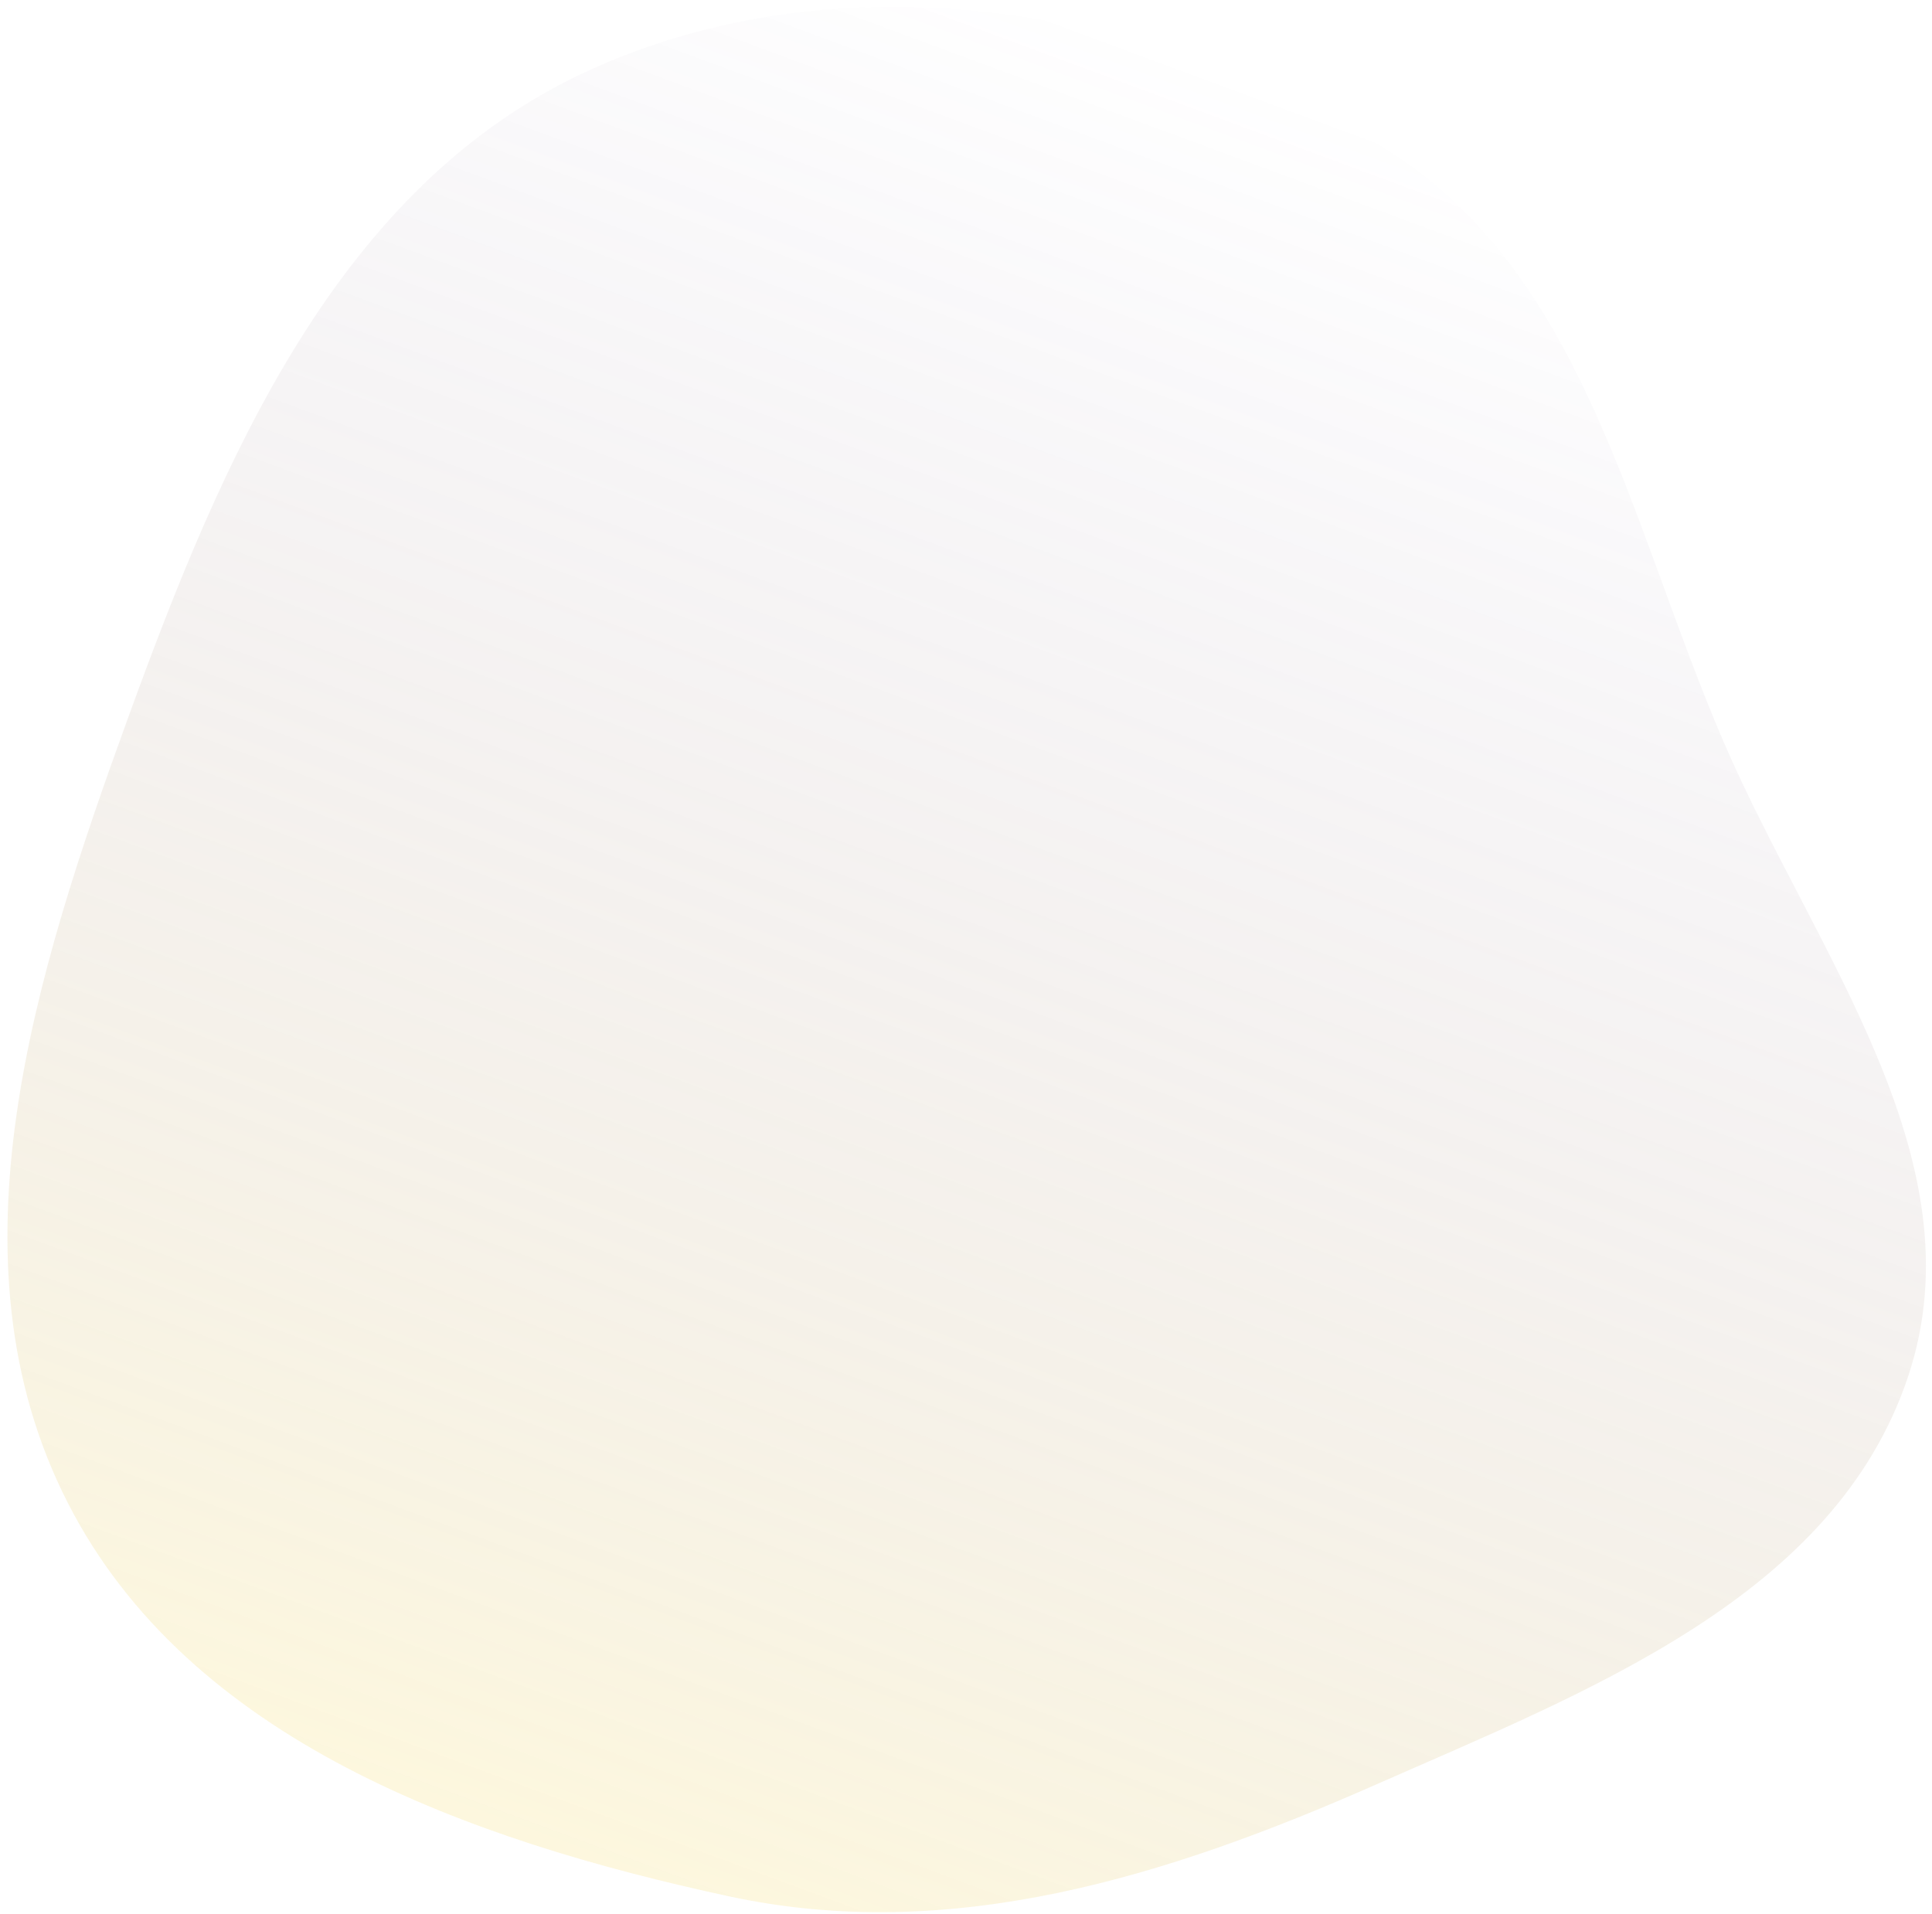 <svg width="213" height="211" viewBox="0 0 213 211" fill="none" xmlns="http://www.w3.org/2000/svg">
<path fill-rule="evenodd" clip-rule="evenodd" d="M80.384 209.095C51.633 202.894 20.816 191.874 7.456 165.672C-6.205 138.88 3.853 107.408 14.121 79.142C24.471 50.648 37.243 20.475 64.793 7.826C92.334 -4.819 125.777 0.489 151.874 15.894C174.577 29.296 179.574 57.519 189.999 81.734C199.993 104.946 218.358 127.784 210.371 151.76C202.271 176.079 175.13 186.434 151.678 196.778C128.739 206.896 104.891 214.381 80.384 209.095Z" fill="url(#paint0_linear_1_801)" fill-opacity="0.24"/>
<defs>
<linearGradient id="paint0_linear_1_801" x1="77.142" y1="210.334" x2="150.045" y2="13.316" gradientUnits="userSpaceOnUse">
<stop stop-color="#F7DF74"/>
<stop offset="1" stop-color="#573D81" stop-opacity="0"/>
</linearGradient>
</defs>
</svg>
